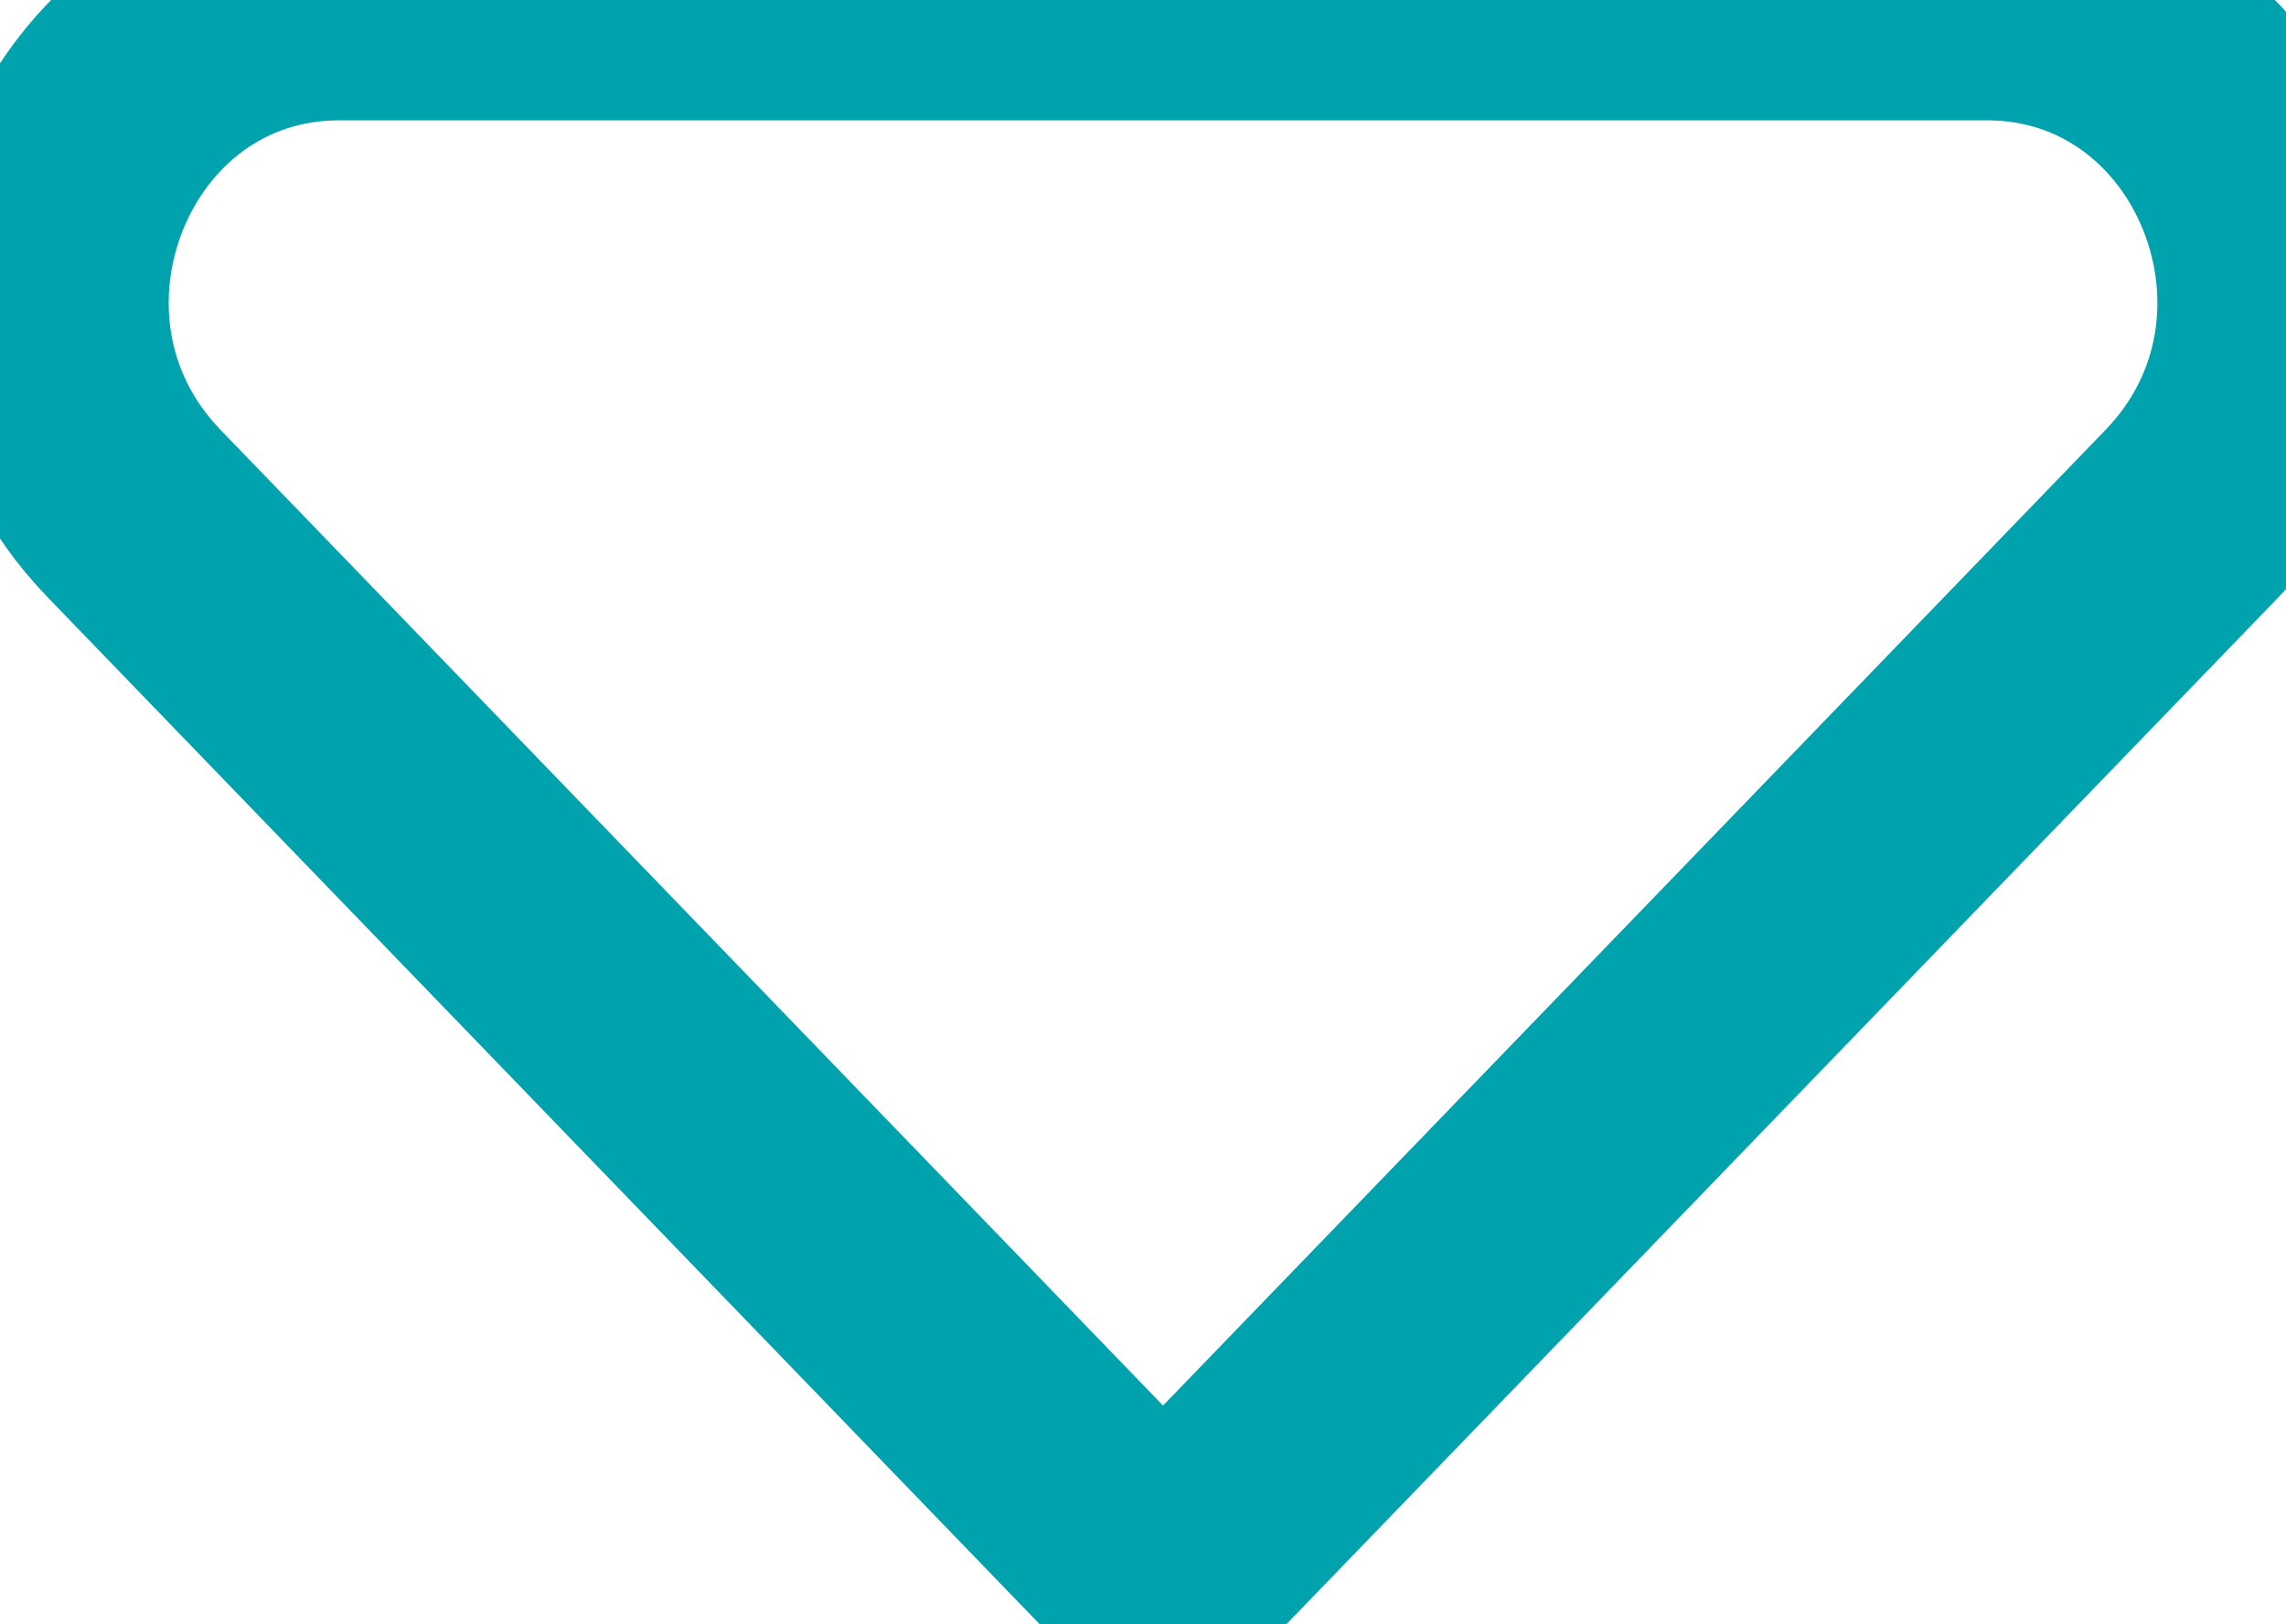 <svg width="38" height="27" viewBox="0 0 38 27" fill="none" xmlns="http://www.w3.org/2000/svg">
<path d="M36.438 8.536L19.333 26.243L2.228 8.536C-0.814 5.386 1.341 6.7435e-07 5.644 6.7435e-07L33.023 0C37.325 3.37175e-07 39.48 5.386 36.438 8.536Z" fill="none" stroke="#00a2ad" stroke-width="4"/>
</svg>
